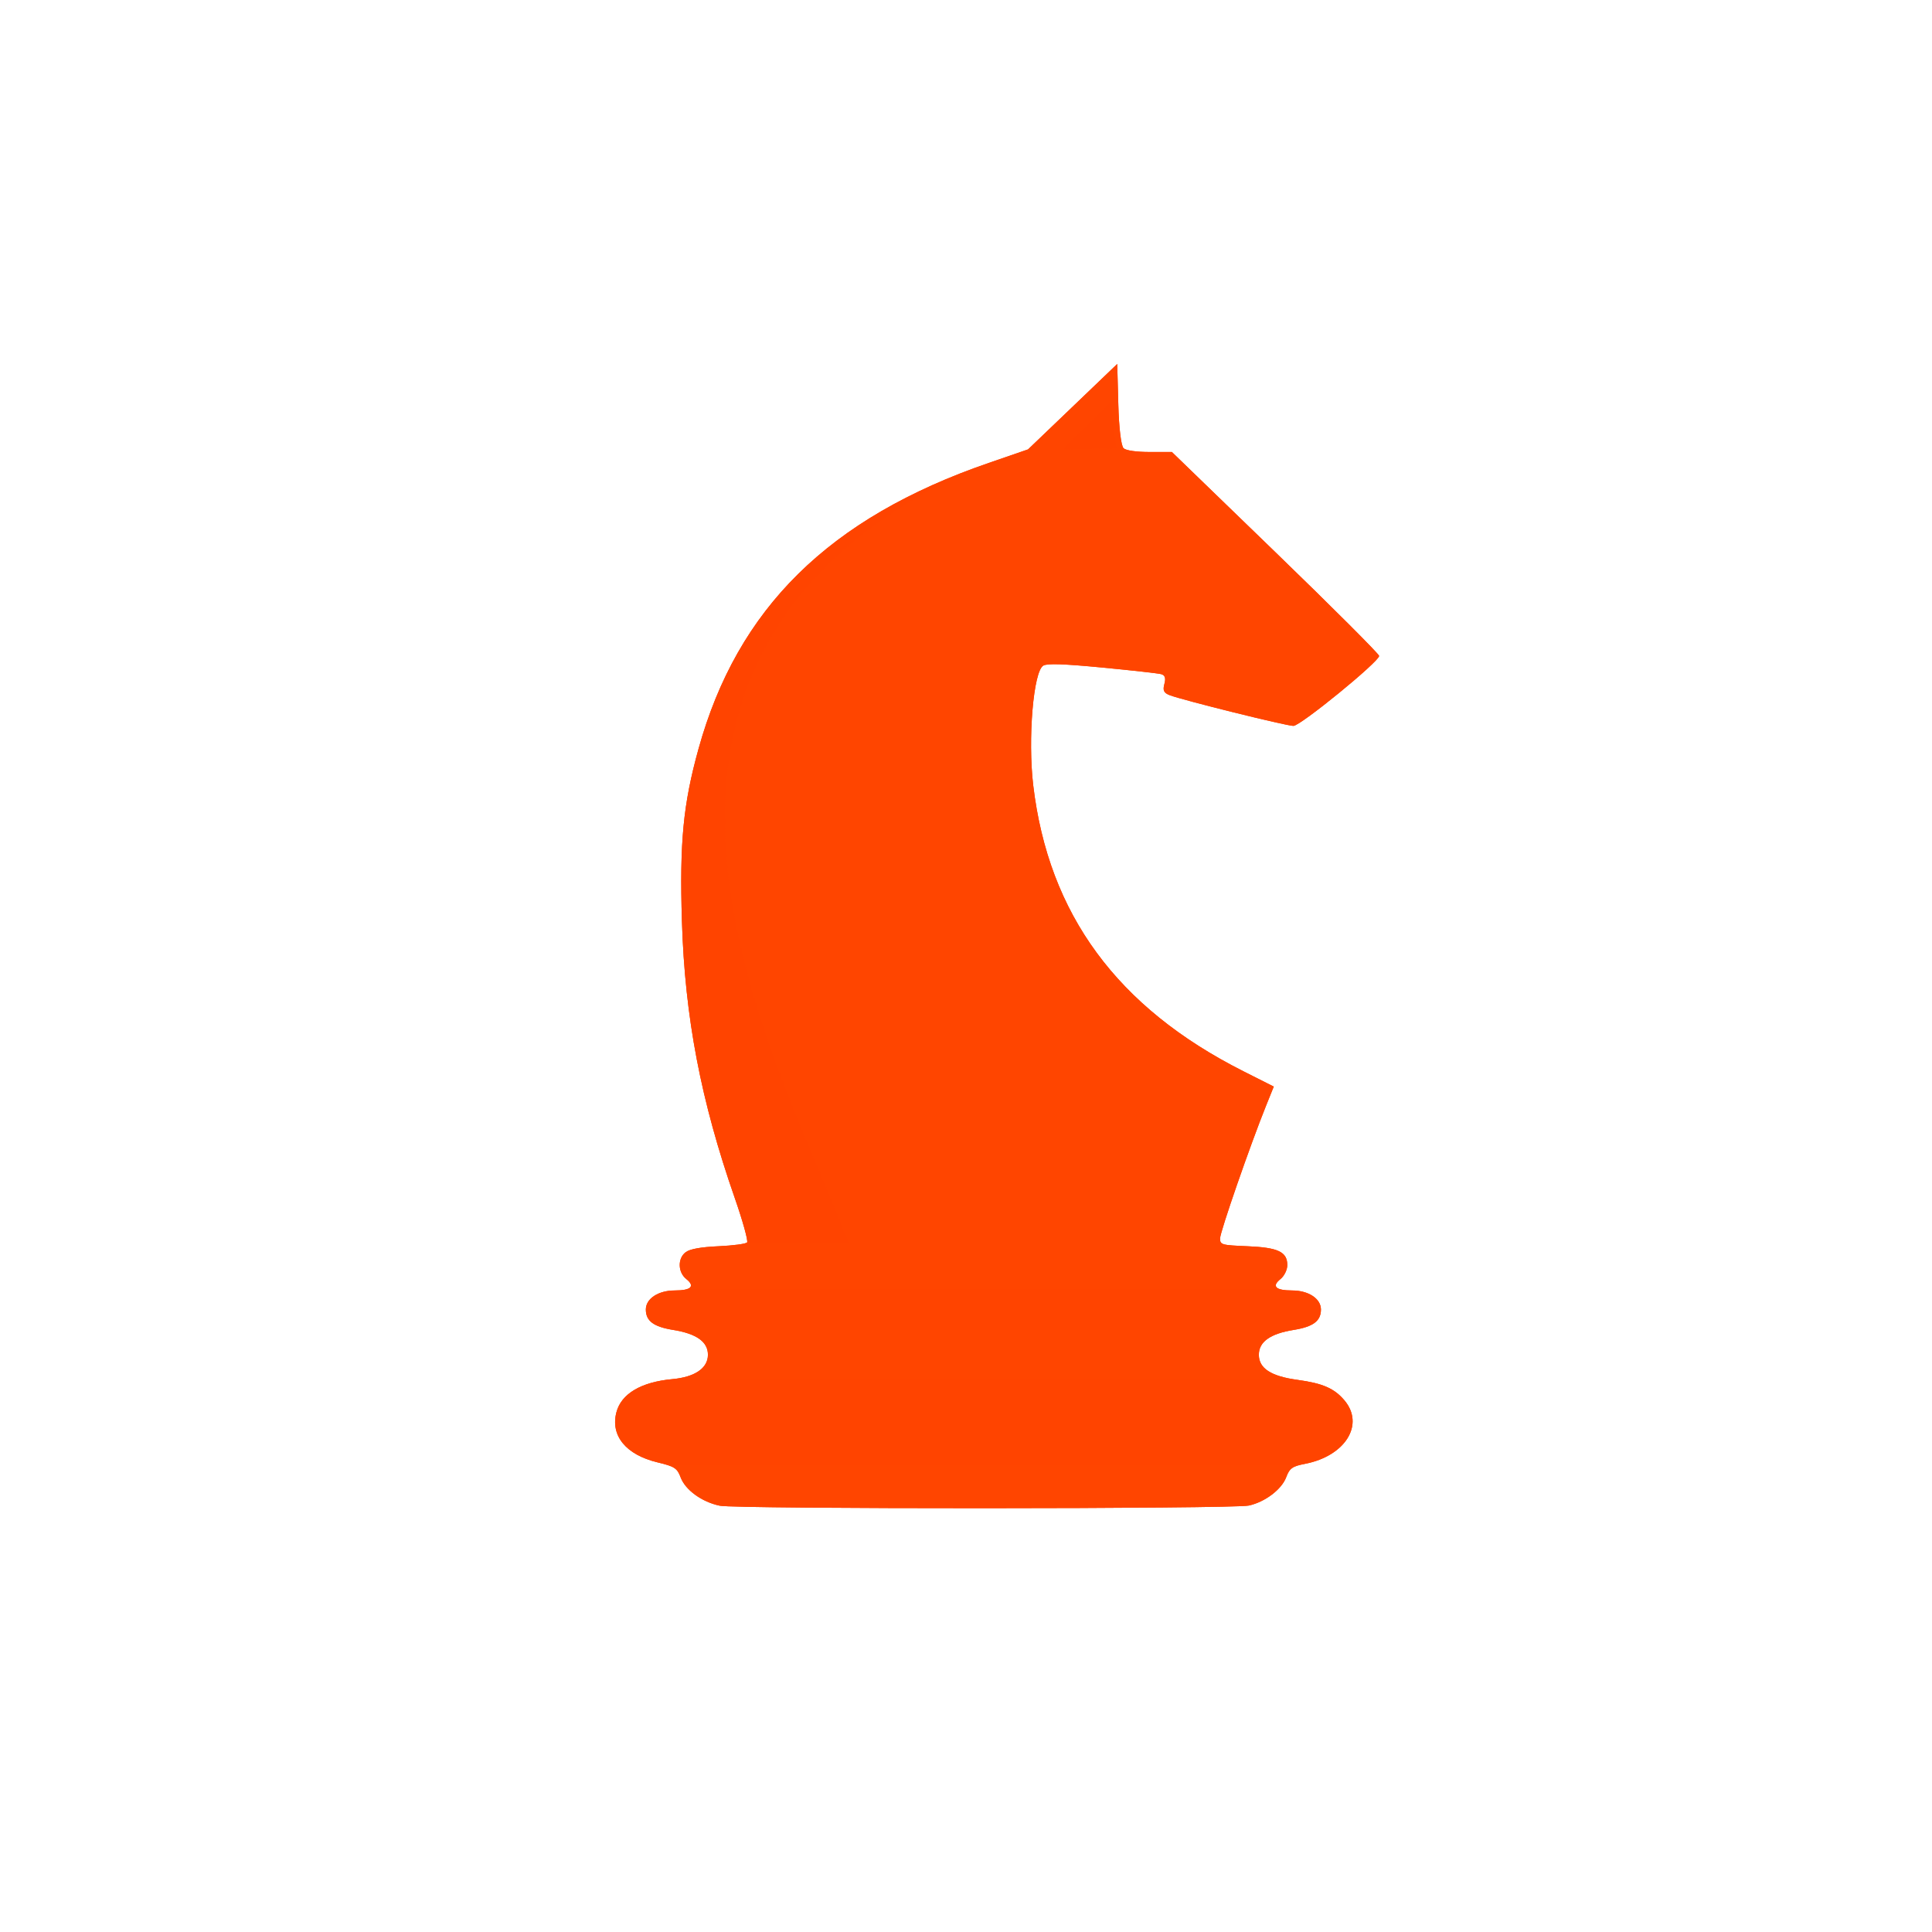 <svg xmlns="http://www.w3.org/2000/svg" viewBox="0 0 256 256"><defs><clipPath><rect width="46" height="46" x="1" y="1" rx="4" fill="#1890d0"/></clipPath><clipPath><rect height="88" rx="10" width="84" x="-202" y="56" fill="none" display="block" stroke="#000" color="#000"/></clipPath><clipPath><rect width="46" height="46" x="1" y="1" rx="4" fill="#1890d0"/></clipPath><clipPath><rect width="46" height="46" x="1" y="1" rx="4" fill="#1890d0"/></clipPath><clipPath><rect width="46" height="46" x="1" y="1" rx="4" fill="#1890d0"/></clipPath><clipPath><rect width="46" height="46" x="1" y="1" rx="4" fill="#1890d0"/></clipPath><clipPath><rect width="46" height="46" x="1" y="1" rx="4" fill="#1890d0"/></clipPath><clipPath><rect width="46" height="46" x="1" y="1" rx="4" fill="#1890d0"/></clipPath><clipPath><rect width="46" height="46" x="1" y="1" rx="4" fill="#1890d0"/></clipPath><clipPath><rect width="46" height="46" x="1" y="1" rx="4" fill="#1890d0"/></clipPath><clipPath><rect width="46" height="46" x="1" y="1" rx="4" fill="#1890d0"/></clipPath><clipPath><rect width="46" height="46" x="1" y="1" rx="4" fill="#1890d0"/></clipPath><clipPath><rect width="46" height="46" x="1" y="1" rx="4" fill="#1890d0"/></clipPath><clipPath><rect width="46" height="46" x="1" y="1" rx="4" fill="#1890d0"/></clipPath><clipPath><rect width="46" height="46" x="1" y="1" rx="4" fill="#1890d0"/></clipPath><clipPath><rect width="46" height="46" x="1" y="1" rx="4" fill="#1890d0"/></clipPath><clipPath><rect width="46" height="46" x="1" y="1" rx="4" fill="#1890d0"/></clipPath><clipPath><rect width="46" height="46" x="1" y="1" rx="4" fill="#1890d0"/></clipPath><clipPath><rect width="46" height="46" x="1" y="1" rx="4" fill="#1890d0"/></clipPath><clipPath><rect width="46" height="46" x="1" y="1" rx="4" fill="#1890d0"/></clipPath><clipPath><rect width="46" height="46" x="1" y="1" rx="4" fill="#1890d0"/></clipPath><clipPath><path transform="matrix(15.333 0 0 11.5 415 -125.5)" d="m -24 13 c 0 1.105 -0.672 2 -1.5 2 -0.828 0 -1.5 -0.895 -1.5 -2 0 -1.105 0.672 -2 1.5 -2 0.828 0 1.5 0.895 1.5 2 z"/></clipPath><clipPath><rect width="46" height="46" x="1" y="1" rx="4" fill="#1890d0"/></clipPath><clipPath><rect width="46" height="46" x="1" y="1" rx="4" fill="#1890d0"/></clipPath><clipPath><rect width="46" height="46" x="1" y="1" rx="4" fill="#1890d0"/></clipPath><clipPath><rect width="46" height="46" x="1" y="1" rx="4" fill="#1890d0"/></clipPath><clipPath><rect width="46" height="46" x="1" y="1" rx="4" fill="#1890d0"/></clipPath><clipPath><rect width="46" height="46" x="1" y="1" rx="4" fill="#1890d0"/></clipPath><clipPath><rect width="46" height="46" x="1" y="1" rx="4" fill="#1890d0"/></clipPath><clipPath><rect width="46" height="46" x="1" y="1" rx="4" fill="#1890d0"/></clipPath><clipPath><rect height="88" rx="10" width="84" x="-202" y="56" fill="none" display="block" stroke="#646464" color="#000"/></clipPath><clipPath><rect width="46" height="46" x="1" y="1" rx="4" fill="#1890d0"/></clipPath><clipPath><rect y="56" x="-202" width="84" rx="10" height="88" fill="none" display="block" stroke="#545454" color="#000"/></clipPath><clipPath><rect height="88" rx="10" width="84" x="-202" y="56" fill="none" display="block" stroke="#424242" color="#000"/></clipPath><clipPath><rect height="88" rx="10" width="84" x="-202" y="56" fill="none" display="block" stroke="#000" color="#000"/></clipPath><clipPath><rect height="88" rx="10" width="84" x="-202" y="56" fill="none" display="block" stroke="#000" color="#000"/></clipPath><clipPath><rect width="46" height="46" x="1" y="1" rx="4" fill="#1890d0"/></clipPath><clipPath><rect height="88" rx="10" width="84" x="-202" y="56" fill="none" display="block" stroke="#545454" color="#000"/></clipPath><clipPath><rect width="46" height="46" x="1" y="1" rx="4" fill="#1890d0"/></clipPath><clipPath><rect y="56" x="-202" width="84" rx="10" height="88" fill="none" display="block" stroke="#424242" color="#000"/></clipPath><clipPath><rect y="56" x="-202" width="84" rx="10" height="88" fill="none" display="block" stroke="#000" color="#000"/></clipPath><clipPath><rect y="56" x="-202" width="84" rx="10" height="88" fill="none" display="block" stroke="#000" color="#000"/></clipPath><clipPath><rect y="56" x="-202" width="84" rx="10" height="88" fill="none" display="block" stroke="#000" color="#000"/></clipPath><clipPath><rect y="56" x="-202" width="84" rx="10" height="88" fill="none" display="block" stroke="#646464" color="#000"/></clipPath><clipPath><rect width="46" height="46" x="1" y="1" rx="4" fill="#1890d0"/></clipPath><clipPath><rect width="46" height="46" x="1" y="1" rx="4" fill="#1890d0"/></clipPath><clipPath><rect width="46" height="46" x="1" y="1" rx="4" fill="#1890d0"/></clipPath><clipPath><rect width="46" height="46" x="1" y="1" rx="4" fill="#1890d0"/></clipPath><clipPath><rect width="46" height="46" x="1" y="1" rx="4" fill="#1890d0"/></clipPath><clipPath><rect width="46" height="46" x="1" y="1" rx="4" fill="#1890d0"/></clipPath><clipPath><rect width="46" height="46" x="1" y="1" rx="4" fill="#1890d0"/></clipPath><clipPath><rect width="46" height="46" x="1" y="1" rx="4" fill="#1890d0"/></clipPath><clipPath><rect width="46" height="46" x="1" y="1" rx="4" fill="#1890d0"/></clipPath><clipPath><rect width="46" height="46" x="1" y="1" rx="4" fill="#1890d0"/></clipPath><clipPath><rect width="46" height="46" x="1" y="1" rx="4" fill="#1890d0"/></clipPath><clipPath><rect width="46" height="46" x="1" y="1" rx="4" fill="#1890d0"/></clipPath><clipPath><rect width="46" height="46" x="1" y="1" rx="4" fill="#1890d0"/></clipPath><clipPath><rect width="46" height="46" x="1" y="1" rx="4" fill="#1890d0"/></clipPath><clipPath><rect width="46" height="46" x="1" y="1" rx="4" fill="#1890d0"/></clipPath><filter height="1.036" y="-0.018" width="1.074" x="-0.037" id="0" color-interpolation-filters="sRGB"><feGaussianBlur stdDeviation="3.332"/></filter></defs><g transform="matrix(0.991 0 0 0.991 1.312 -786.93)"><path d="m 53.42 811.44 c 381.34 -111.21 138.25 438.25 -32.359 162.63 c -31.19 -50.643 -33.36 -136.61 32.359 -162.63 z" fill="#fff" color="#000"/><g transform="matrix(-0.472 0 0 0.34 252.83 832.2)" fill="#ff4500"><path d="m 221.97,31 -0.306,15.862 c -0.182,9.407 -0.794,16.452 -1.507,17.311 -0.736,0.887 -3.618,1.449 -7.433,1.449 h -6.232 l -29.356,39.444 c -16.15,21.694 -29.356,40.03 -29.356,40.75 0,2.26 22.29,27.521 24.285,27.521 2.01,0 31.417,-10.136 35.05,-12.08 1.666,-0.892 2,-1.884 1.498,-4.411 -0.452,-2.259 -0.175,-3.441 0.9,-3.854 0.853,-0.327 8.342,-1.493 16.645,-2.592 11.07,-1.464 15.533,-1.676 16.728,-0.795 2.823,2.081 4.452,28.766 2.879,47.14 -4.337,50.641 -23.771,87.36 -59.49,112.38 l -8.651,6.06 2.147,7.389 c 4.484,15.432 13.07,49.8 13.07,52.32 0,2.484 -0.432,2.656 -7.69,3.066 -8.75,0.494 -11.359,2.204 -11.359,7.44 0,1.835 0.871,4.302 1.938,5.48 2.566,2.835 1.361,4.479 -3.285,4.479 -4.649,0 -8.179,3.23 -8.179,7.484 0,4.517 2.184,6.789 7.724,8.03 6.642,1.492 9.862,4.681 9.862,9.764 0,5.364 -3.439,8.46 -10.985,9.891 -7.102,1.347 -10.384,3.335 -13.246,8.03 -5.803,9.518 -0.275,21.898 11.15,24.975 3.602,0.97 4.383,1.744 5.334,5.279 1.291,4.793 6.03,9.768 10.608,11.138 4.513,1.35 145.15,1.41 149.84,0.063 5.062,-1.452 9.763,-6.173 11.1,-11.153 0.974,-3.617 1.735,-4.303 6.545,-5.901 8.925,-2.964 13.372,-10.478 11.646,-19.677 -1.369,-7.298 -6.99,-11.925 -15.865,-13.06 -6.383,-0.816 -10.06,-4.319 -10.06,-9.584 0,-5.084 3.22,-8.272 9.862,-9.764 5.54,-1.245 7.724,-3.516 7.724,-8.03 0,-4.254 -3.53,-7.484 -8.179,-7.484 -4.646,0 -5.853,-1.643 -3.287,-4.479 2.442,-2.699 2.506,-8.248 0.122,-10.632 -1.211,-1.211 -4.299,-1.974 -9.251,-2.283 -4.088,-0.255 -7.723,-0.924 -8.08,-1.483 -0.357,-0.559 1.209,-8.417 3.482,-17.462 9.621,-38.29 14.14,-71.13 14.97,-108.83 0.686,-31.11 -0.344,-46.01 -4.693,-67.806 -11.04,-55.33 -36.985,-90.82 -82.24,-112.47 L 247.239,64.6 234.598,47.799 z" filter="url(#0)"/><path d="m 221.97,31 -0.306,15.862 c -0.182,9.407 -0.794,16.452 -1.507,17.311 -0.736,0.887 -3.618,1.449 -7.433,1.449 h -6.232 l -29.356,39.444 c -16.15,21.694 -29.356,40.03 -29.356,40.75 0,2.26 22.29,27.521 24.285,27.521 2.01,0 31.417,-10.136 35.05,-12.08 1.666,-0.892 2,-1.884 1.498,-4.411 -0.452,-2.259 -0.175,-3.441 0.9,-3.854 0.853,-0.327 8.342,-1.493 16.645,-2.592 11.07,-1.464 15.533,-1.676 16.728,-0.795 2.823,2.081 4.452,28.766 2.879,47.14 -4.337,50.641 -23.771,87.36 -59.49,112.38 l -8.651,6.06 2.147,7.389 c 4.484,15.432 13.07,49.8 13.07,52.32 0,2.484 -0.432,2.656 -7.69,3.066 -8.75,0.494 -11.359,2.204 -11.359,7.44 0,1.835 0.871,4.302 1.938,5.48 2.566,2.835 1.361,4.479 -3.285,4.479 -4.649,0 -8.179,3.23 -8.179,7.484 0,4.517 2.184,6.789 7.724,8.03 6.642,1.492 9.862,4.681 9.862,9.764 0,5.364 -3.439,8.46 -10.985,9.891 -7.102,1.347 -10.384,3.335 -13.246,8.03 -5.803,9.518 -0.275,21.898 11.15,24.975 3.602,0.97 4.383,1.744 5.334,5.279 1.291,4.793 6.03,9.768 10.608,11.138 4.513,1.35 145.15,1.41 149.84,0.063 5.062,-1.452 9.763,-6.173 11.1,-11.153 0.974,-3.617 1.735,-4.303 6.545,-5.901 8.925,-2.964 13.372,-10.478 11.646,-19.677 -1.369,-7.298 -6.99,-11.925 -15.865,-13.06 -6.383,-0.816 -10.06,-4.319 -10.06,-9.584 0,-5.084 3.22,-8.272 9.862,-9.764 5.54,-1.245 7.724,-3.516 7.724,-8.03 0,-4.254 -3.53,-7.484 -8.179,-7.484 -4.646,0 -5.853,-1.643 -3.287,-4.479 2.442,-2.699 2.506,-8.248 0.122,-10.632 -1.211,-1.211 -4.299,-1.974 -9.251,-2.283 -4.088,-0.255 -7.723,-0.924 -8.08,-1.483 -0.357,-0.559 1.209,-8.417 3.482,-17.462 9.621,-38.29 14.14,-71.13 14.97,-108.83 0.686,-31.11 -0.344,-46.01 -4.693,-67.806 -11.04,-55.33 -36.985,-90.82 -82.24,-112.47 L 247.239,64.6 234.598,47.799 z m -7.476,60.36 c 0.936,-0.076 1.853,0.291 3.153,1.143 3.335,2.185 3.433,5.441 0.231,7.683 -2.841,1.99 -2.984,2 -5.524,0.525 -2.748,-1.601 -2.526,-7.208 0.348,-8.746 0.663,-0.355 1.23,-0.56 1.792,-0.605 z"/><path d="m 223.89,45.938 -0.306,0.924 c -0.182,9.407 -1.507,17.311 -1.507,17.311 l 15.218,0.425 z m 38.97,26.21 c 121.28,77.19 52.39,239.61 35.17,304.77 h 29.646 c -0.455,-0.145 -0.75,-0.293 -0.839,-0.433 -0.357,-0.559 1.209,-8.417 3.482,-17.462 9.621,-38.29 14.14,-71.13 14.97,-108.83 0.686,-31.11 -0.344,-46.01 -4.693,-67.806 -10.668,-53.47 -35.26,-88.41 -77.74,-110.24 z m -86.83,322.63 c -0.769,0.38 -1.96,0.584 -3.579,0.584 -4.649,0 -8.179,3.23 -8.179,7.484 0,4.517 2.184,6.789 7.724,8.03 0.298,0.067 0.552,0.155 0.836,0.229 v -0.423 h 175.69 c 4.983,-1.281 7,-3.534 7,-7.839 0,-4.254 -3.53,-7.484 -8.179,-7.484 -1.62,0 -2.812,-0.203 -3.581,-0.584 z m -3.197,35.3 c -0.63,0.162 -1.259,0.324 -1.96,0.457 -7.102,1.347 -10.384,3.335 -13.246,8.03 -5.803,9.518 -0.275,21.898 11.15,24.975 0.615,0.166 1.125,0.329 1.59,0.498 h 178.97 c 0.757,-0.341 1.693,-0.678 2.879,-1.072 8.925,-2.964 13.372,-10.478 11.646,-19.677 -1.261,-6.72 -6.133,-11.167 -13.822,-12.716 h -177.2 z" opacity="0.2"/></g></g></svg>